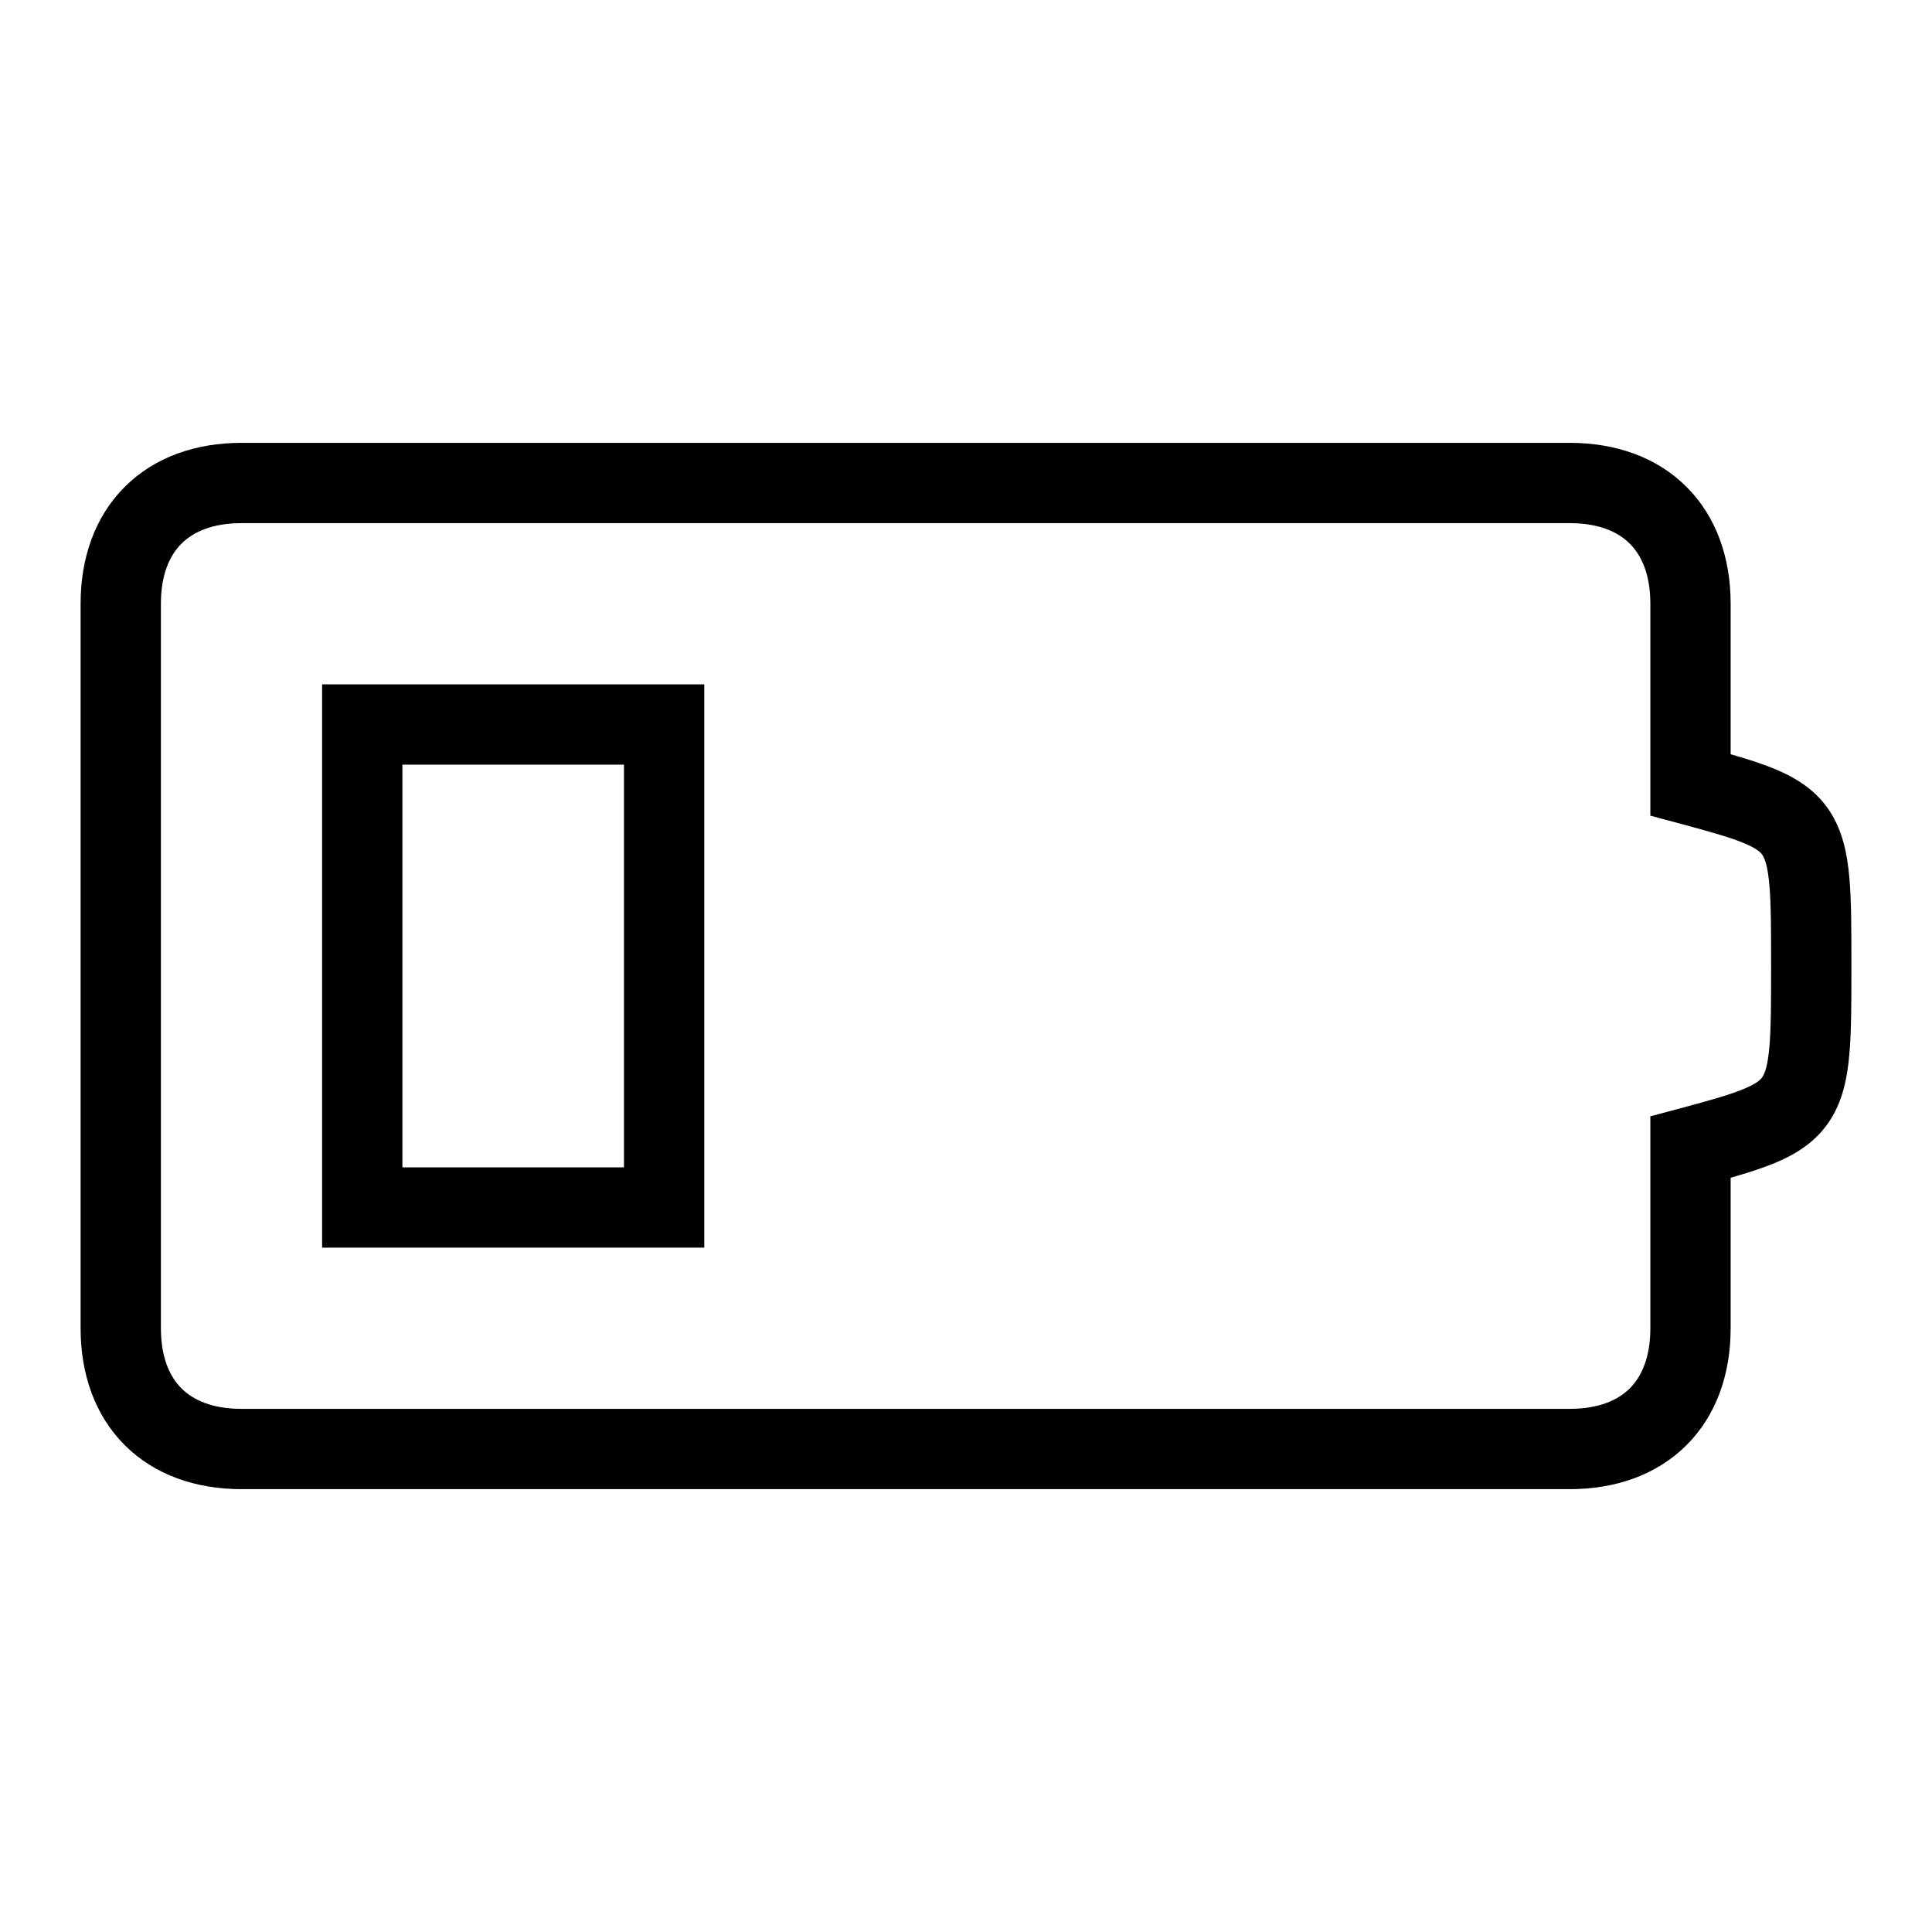 <svg width="48" height="48" viewBox="0 0 32 32" xmlns="http://www.w3.org/2000/svg"><path d="M11.665 11.335H5.335V20.665H11.665V11.335ZM6.665 19.335V12.665H10.335V19.335H6.665Z" fill="#000000" class="bmwfcol"/><path d="M4 24.665H26C26.757 24.665 27.44 24.43 27.935 23.935C28.43 23.44 28.665 22.757 28.665 22V19.507C28.948 19.426 29.201 19.346 29.415 19.255C29.762 19.109 30.082 18.907 30.307 18.562C30.521 18.234 30.597 17.853 30.631 17.465C30.665 17.083 30.665 16.605 30.665 16.03V15.97C30.665 15.395 30.665 14.917 30.631 14.535C30.597 14.147 30.521 13.766 30.307 13.437C30.082 13.093 29.762 12.891 29.415 12.745C29.201 12.654 28.948 12.574 28.665 12.493V10C28.665 9.243 28.43 8.56 27.935 8.065C27.44 7.57 26.757 7.335 26 7.335H4C3.243 7.335 2.56 7.57 2.065 8.065C1.57 8.56 1.335 9.243 1.335 10V22C1.335 22.757 1.57 23.44 2.065 23.935C2.56 24.43 3.243 24.665 4 24.665ZM26 23.335L4 23.335C3.517 23.335 3.2 23.19 3.005 22.995C2.81 22.8 2.665 22.483 2.665 22L2.665 10C2.665 9.517 2.81 9.2 3.005 9.005C3.2 8.81 3.517 8.665 4 8.665L26 8.665C26.483 8.665 26.8 8.81 26.995 9.005C27.19 9.2 27.335 9.517 27.335 10V13.51L27.828 13.642C28.34 13.78 28.667 13.872 28.897 13.97C29.113 14.061 29.168 14.126 29.193 14.164C29.228 14.219 29.278 14.337 29.306 14.653C29.334 14.969 29.335 15.388 29.335 16C29.335 16.612 29.334 17.032 29.306 17.347C29.278 17.663 29.228 17.781 29.193 17.835C29.168 17.874 29.113 17.939 28.897 18.03C28.667 18.128 28.34 18.221 27.828 18.358L27.335 18.49L27.335 22C27.335 22.483 27.19 22.8 26.995 22.995C26.8 23.19 26.483 23.335 26 23.335Z" fill="#000000" class="bmwfcol"/><title>battery_cell_25_lt_48</title></svg>